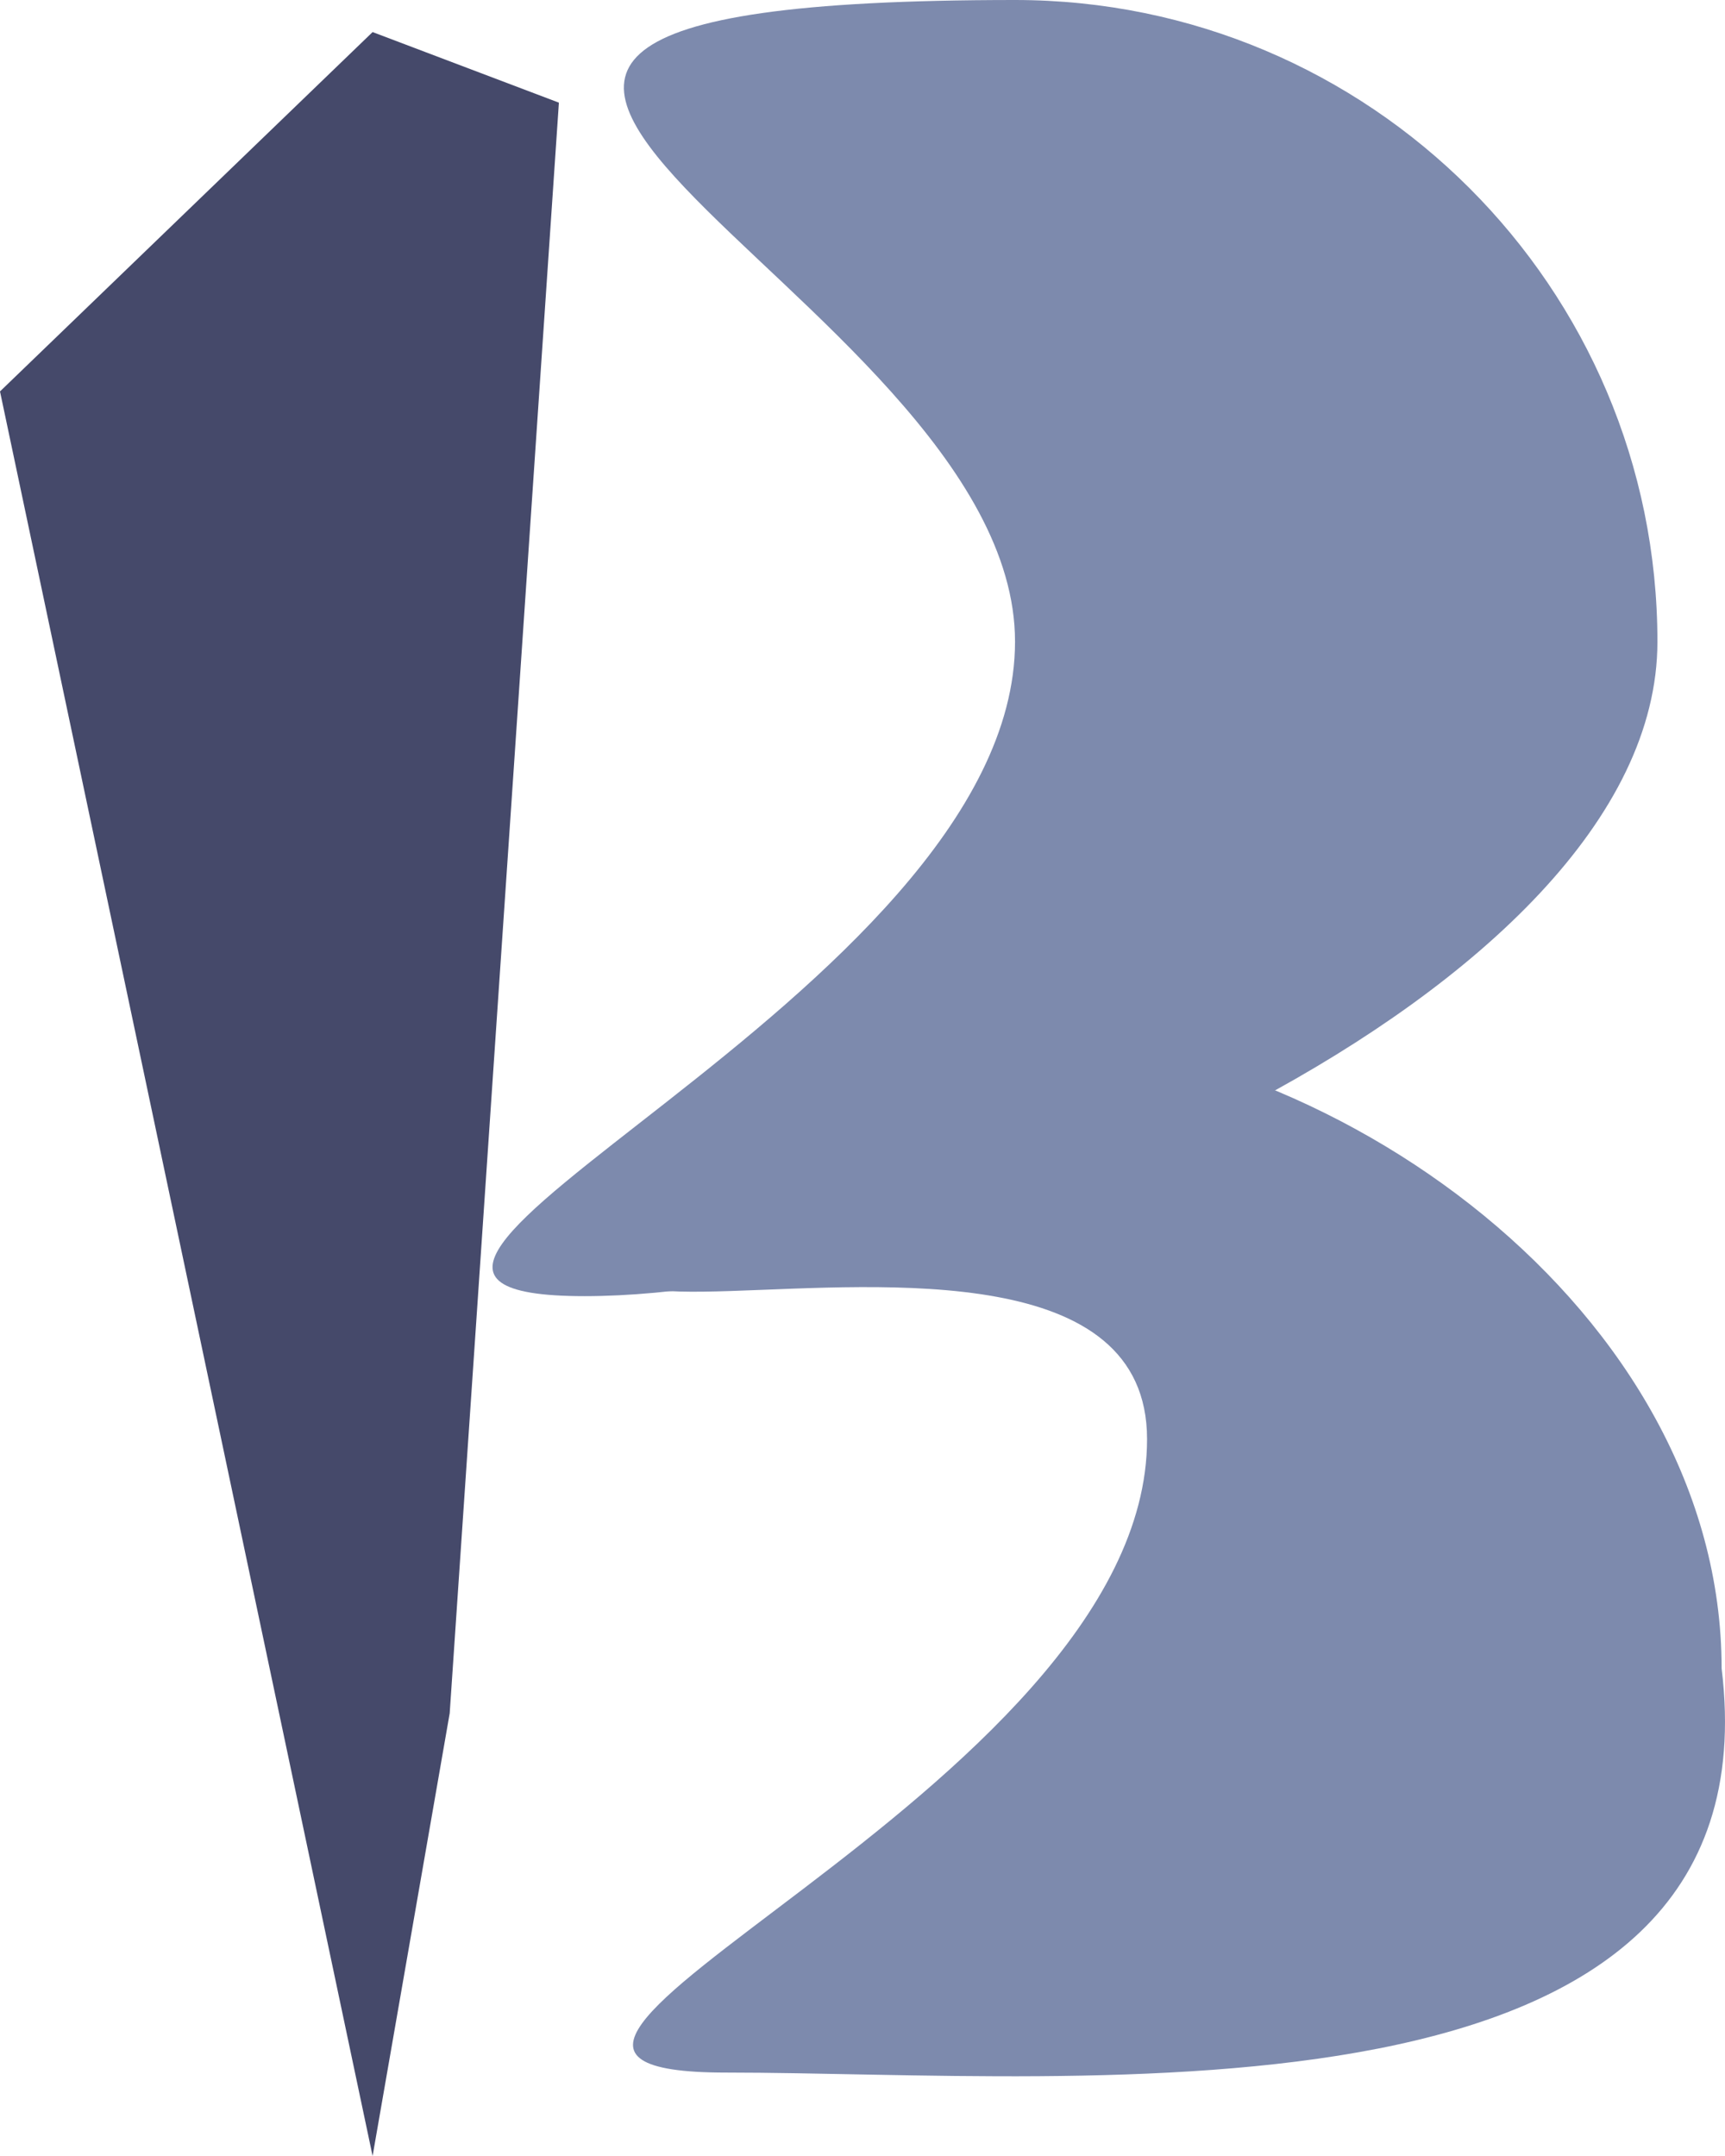 <svg width="52" height="65" viewBox="0 0 52 65" fill="none" xmlns="http://www.w3.org/2000/svg">
<path d="M49.963 19.345C49.963 30.029 28.317 39.077 17.622 39.077C6.927 39.077 30.598 30.029 30.598 19.345C30.598 8.661 4.068 0 30.598 0C41.293 0 49.963 8.661 49.963 19.345Z" fill="#7D8AAD"/>
<path d="M0 11.801L11.232 0.967L16.848 3.095L13.556 51.652L11.232 65L0 11.801Z" fill="#45496A"/>
<path d="M51.898 50.298C53.641 64.613 32.577 62.485 21.882 62.485C11.187 62.485 34.578 54.072 34.578 43.388C34.578 32.704 2.82 46.289 29.543 31.007C40.238 31.007 51.898 39.614 51.898 50.298Z" fill="#7D8AAD"/>
</svg>
